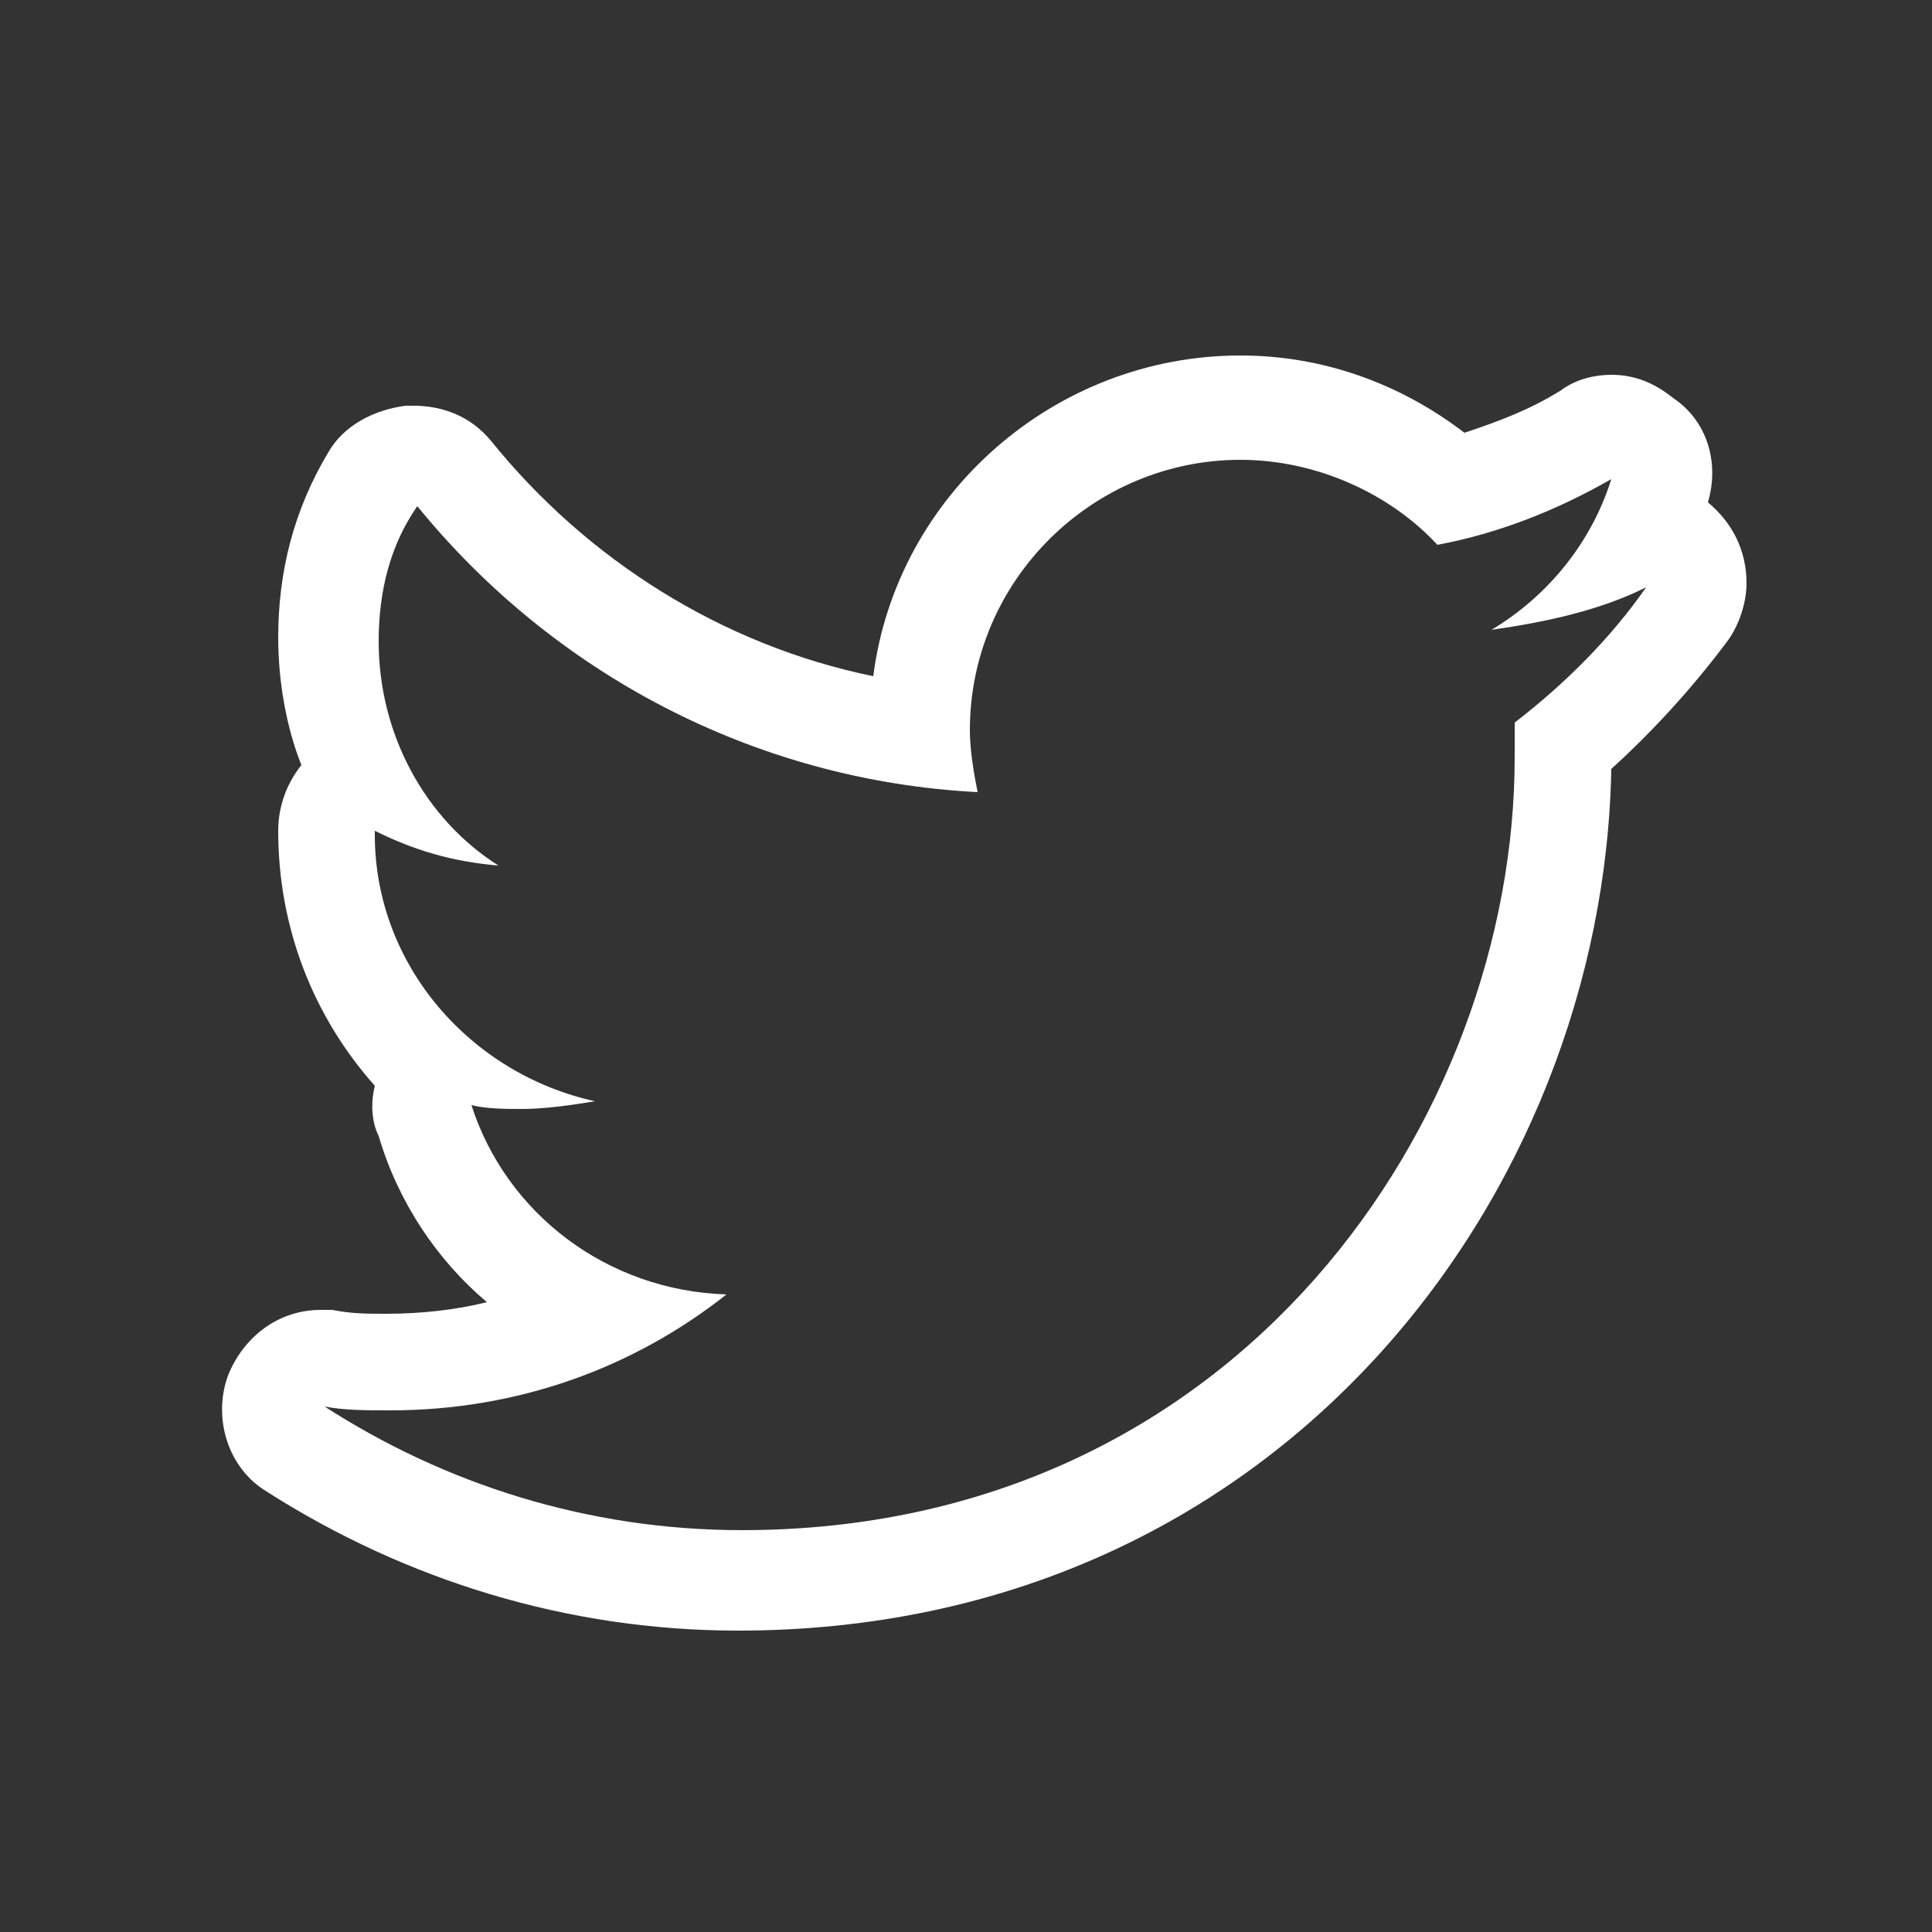 <?xml version="1.0" encoding="utf-8"?>
<!-- Generator: Adobe Illustrator 18.1.0, SVG Export Plug-In . SVG Version: 6.00 Build 0)  -->
<svg version="1.1" id="Capa_1" xmlns="http://www.w3.org/2000/svg" xmlns:xlink="http://www.w3.org/1999/xlink" x="0px" y="0px"
	 viewBox="0 0 50 50" enable-background="new 0 0 50 50" xml:space="preserve">
<rect x="0" y="0" width="50" height="50" fill="#333333" stroke="none"/>
<g id="twitter">
	<path fill="#FFFFFF" d="M44.2,13c0.3-1,0-2.1-0.9-2.7c-0.5-0.4-1-0.6-1.6-0.6c-0.4,0-0.9,0.1-1.3,0.4c-0.8,0.5-1.6,0.8-2.5,1.1
		c-1.7-1.3-3.7-2-5.8-2c-4.8,0-8.9,3.6-9.5,8.3c-3.9-0.8-7.4-3-9.9-6.1c-0.5-0.6-1.2-0.9-2-0.9c-0.1,0-0.1,0-0.2,0
		c-0.8,0.1-1.6,0.5-2,1.2c-0.9,1.5-1.3,3.1-1.3,4.8c0,1.1,0.2,2.3,0.6,3.3c-0.4,0.5-0.6,1.1-0.6,1.7c0,2.5,0.9,4.8,2.5,6.6
		c-0.1,0.4-0.1,0.9,0.1,1.3c0.5,1.7,1.5,3.2,2.8,4.3c-0.8,0.2-1.7,0.3-2.6,0.3c-0.5,0-0.9,0-1.4-0.1c-0.1,0-0.2,0-0.3,0
		c-1.1,0-2,0.7-2.4,1.7c-0.4,1.1,0,2.4,1,3c3.6,2.3,7.8,3.6,12.2,3.6c14,0,22.4-11.3,22.6-22.3c1.1-1,2.1-2.1,3-3.3
		c0.3-0.4,0.5-1,0.5-1.5C45.2,14.2,44.8,13.5,44.2,13z M39.2,18.7c0,0.3,0,0.6,0,0.9c0,9.3-7.1,20-20,20c-4,0-7.7-1.2-10.8-3.2
		c0.5,0.1,1.1,0.1,1.7,0.1c3.3,0,6.3-1.1,8.7-3c-3.1-0.1-5.7-2.1-6.6-4.9c0.4,0.1,0.9,0.1,1.3,0.1c0.6,0,1.3-0.1,1.9-0.2
		c-3.2-0.7-5.7-3.5-5.7-6.9c0,0,0-0.1,0-0.1c1,0.5,2,0.8,3.2,0.9C11,21.2,9.8,19,9.8,16.6c0-1.3,0.3-2.5,1-3.5
		c3.5,4.3,8.7,7.1,14.5,7.4c-0.1-0.5-0.2-1.1-0.2-1.6c0-3.9,3.2-7,7-7c2,0,3.9,0.9,5.1,2.2c1.6-0.3,3.1-0.9,4.5-1.7
		c-0.5,1.6-1.6,3-3.1,3.9c1.4-0.2,2.8-0.5,4-1.1C41.7,16.5,40.5,17.7,39.2,18.7z"/>
</g>
</svg>
